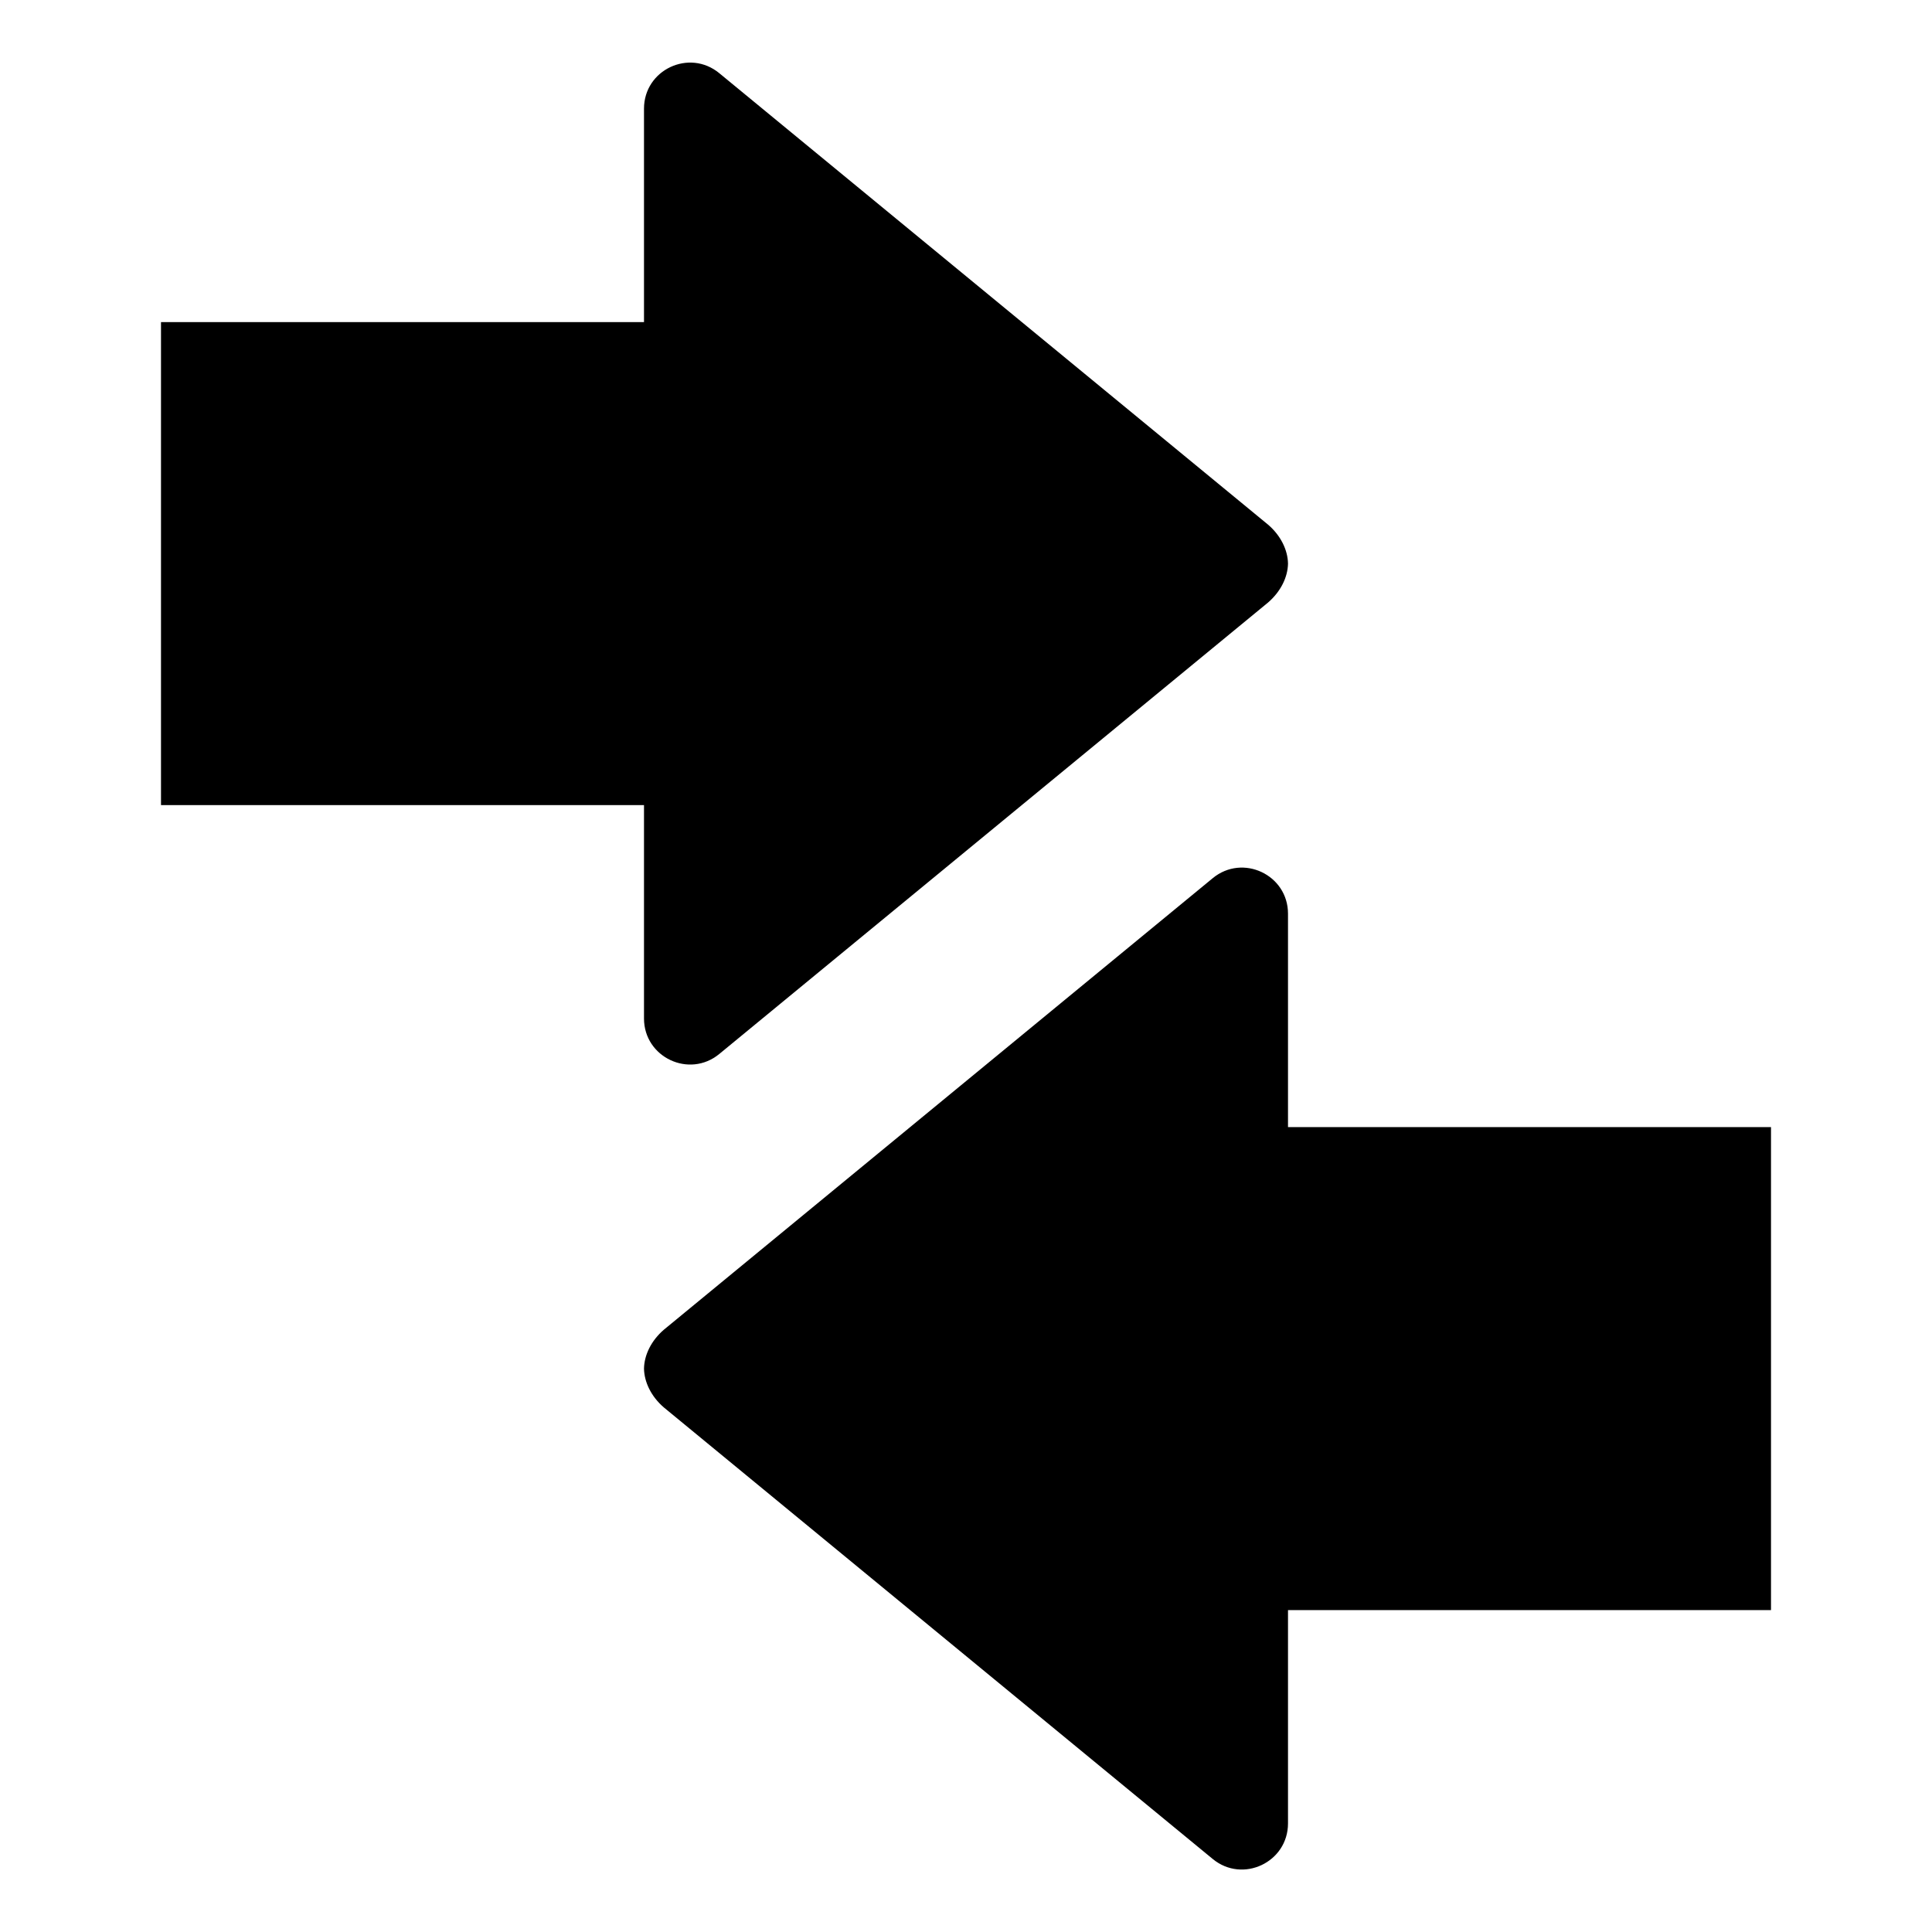 <svg xmlns="http://www.w3.org/2000/svg" width="24" height="24" viewBox="0 0 24 24" fill="none"><rect width="24" height="24" fill="none"/>
<path d="M16 20.001L16 22.651C16 23.134 15.438 23.4 15.065 23.093L8.247 17.484C8.09 17.349 8.003 17.17 8 17.001C8.003 16.832 8.09 16.653 8.247 16.518L15.065 10.909C15.438 10.602 16 10.867 16 11.35L16 14.001L22 14.001L22 20.001L16 20.001Z" fill="#000000"/>
<path d="M8 10.001L8 12.652C8 13.134 8.562 13.4 8.935 13.093L15.753 7.484C15.91 7.348 15.997 7.17 16 7.001C15.997 6.832 15.91 6.653 15.753 6.518L8.935 0.909C8.562 0.602 8 0.867 8 1.35L8 4.001L2 4.001L2 10.001L8 10.001Z" fill="#000000"/>
</svg>
